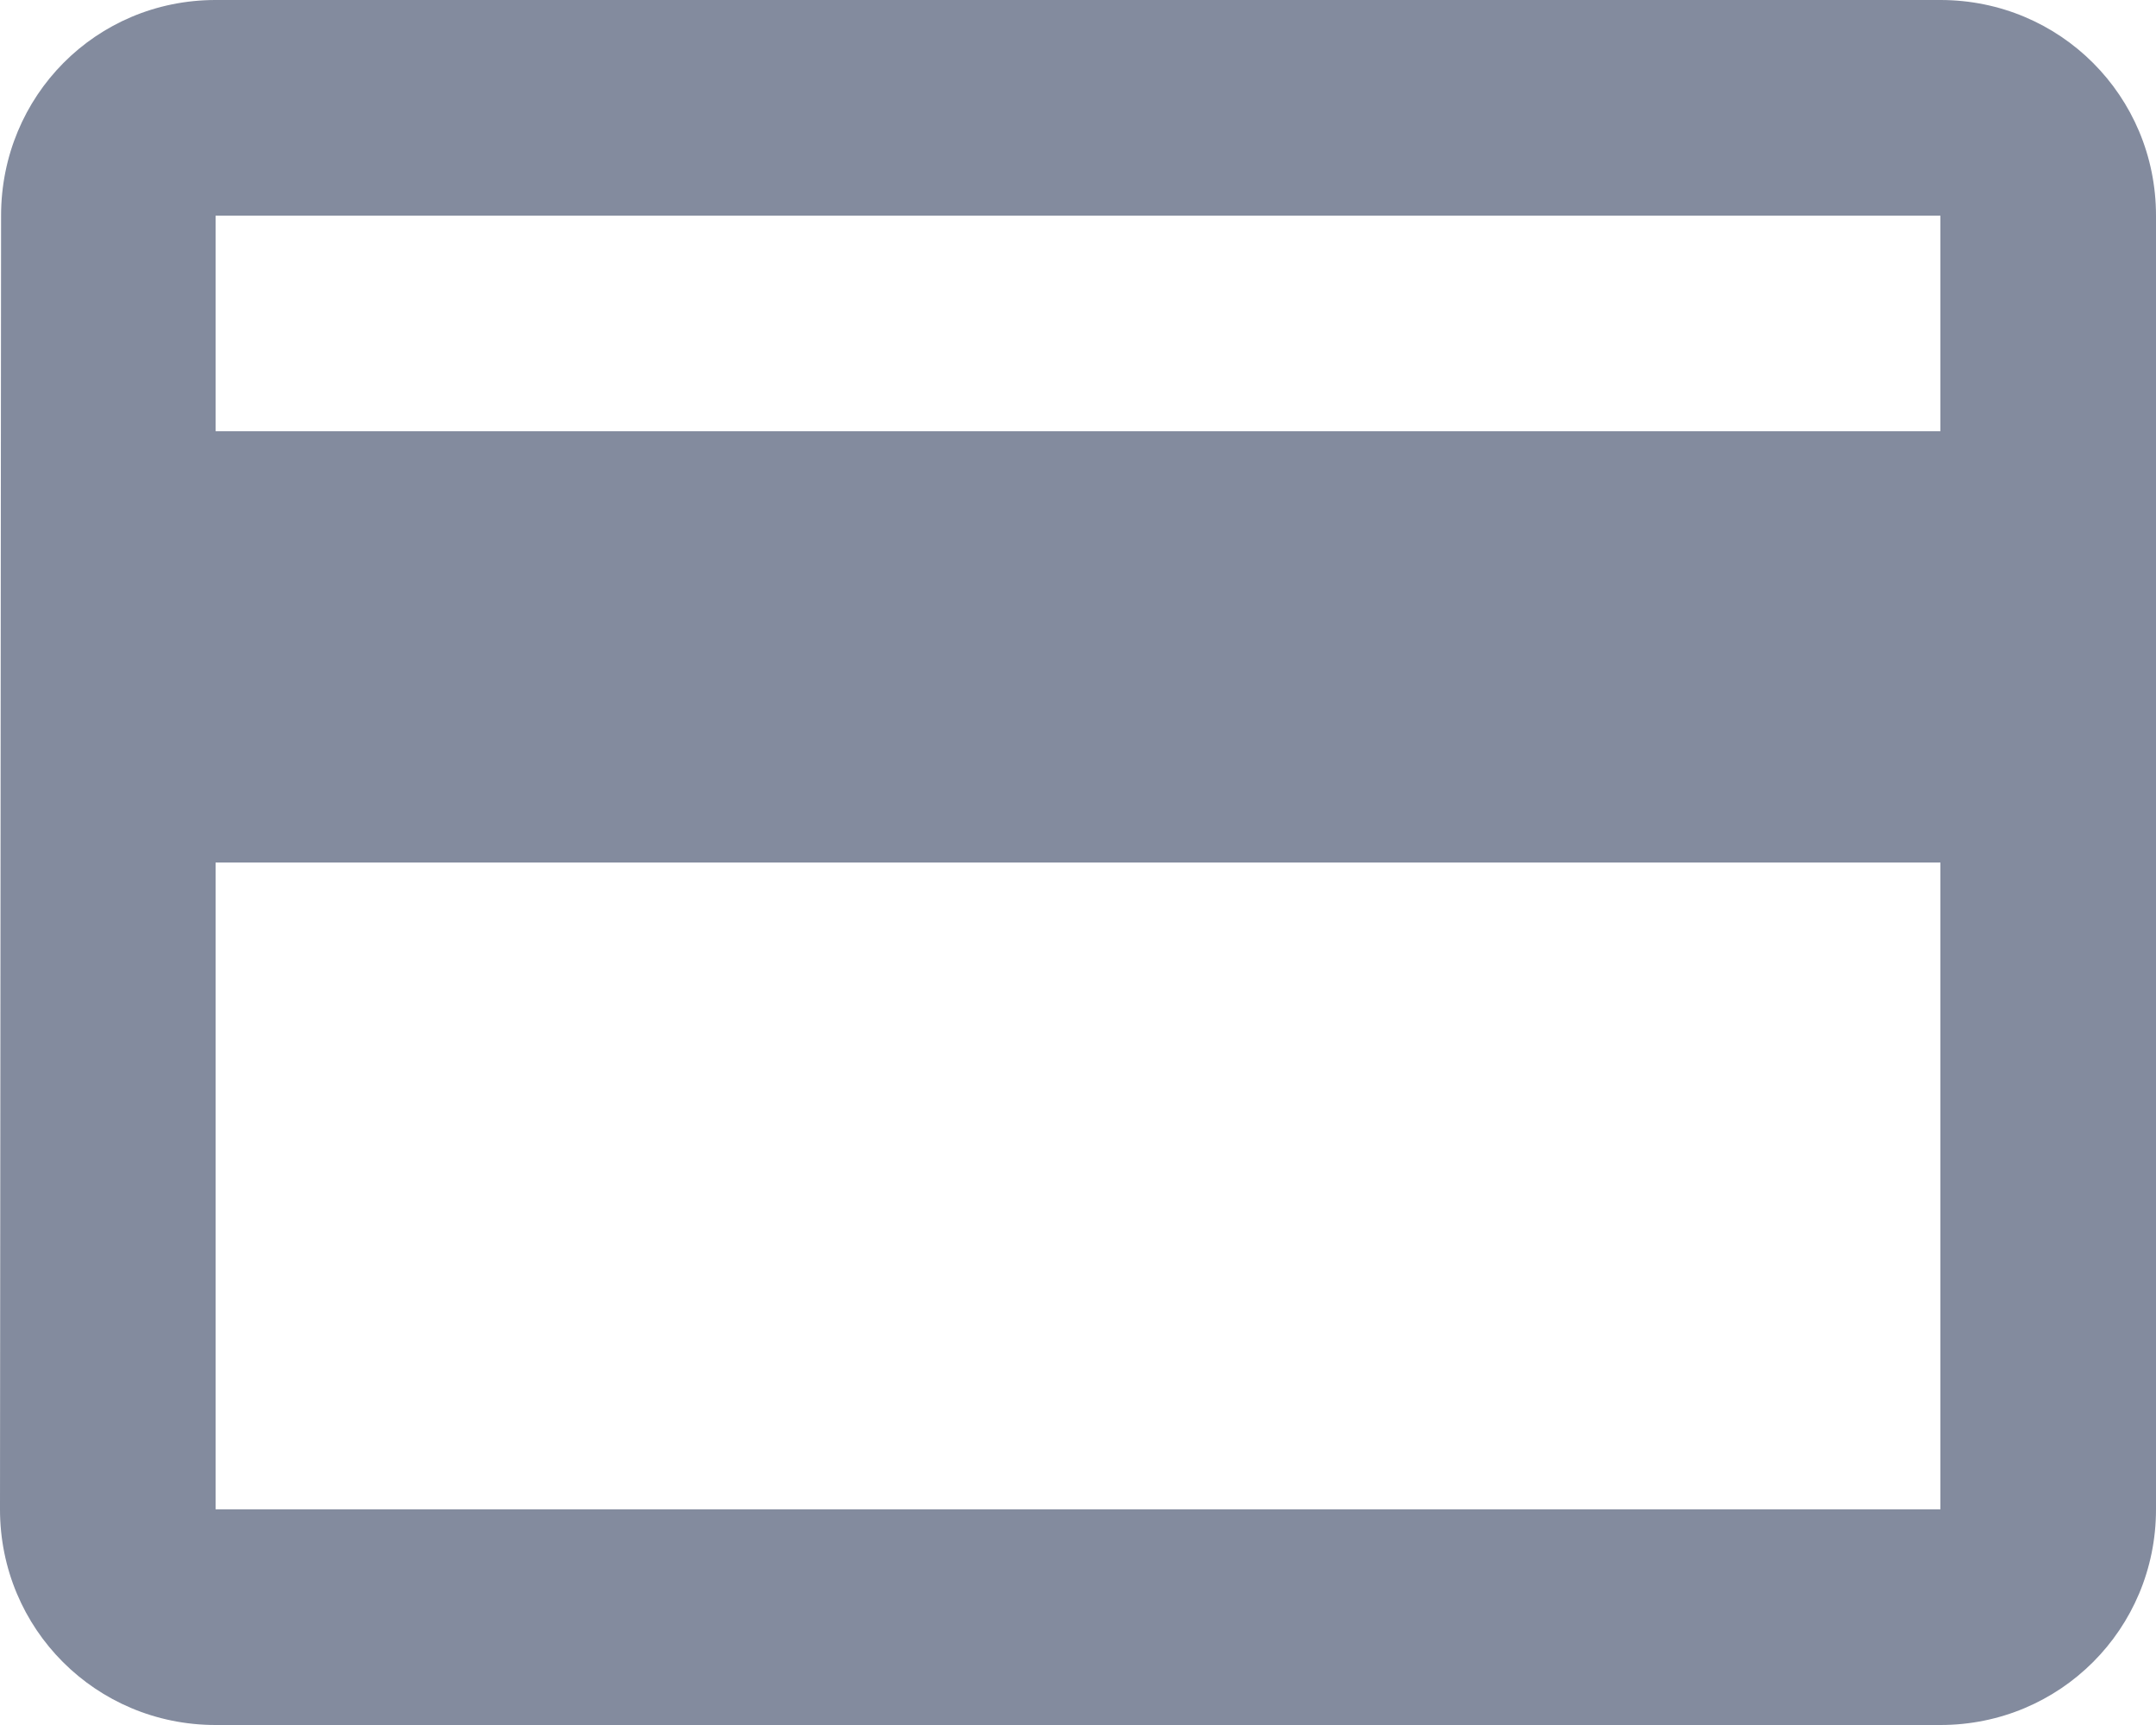 <svg width="20" height="16" viewBox="0 0 20 16" fill="none" xmlns="http://www.w3.org/2000/svg">
<path fill-rule="evenodd" clip-rule="evenodd" d="M18 0H2C0.89 0 0.01 0.89 0.01 2L0 14C0 15.11 0.89 16 2 16H18C19.11 16 20 15.11 20 14V2C20 0.89 19.11 0 18 0ZM18 14H2V8H18V14ZM18 4H2V2H18V4Z" fill="#838B9E"/>
</svg>
